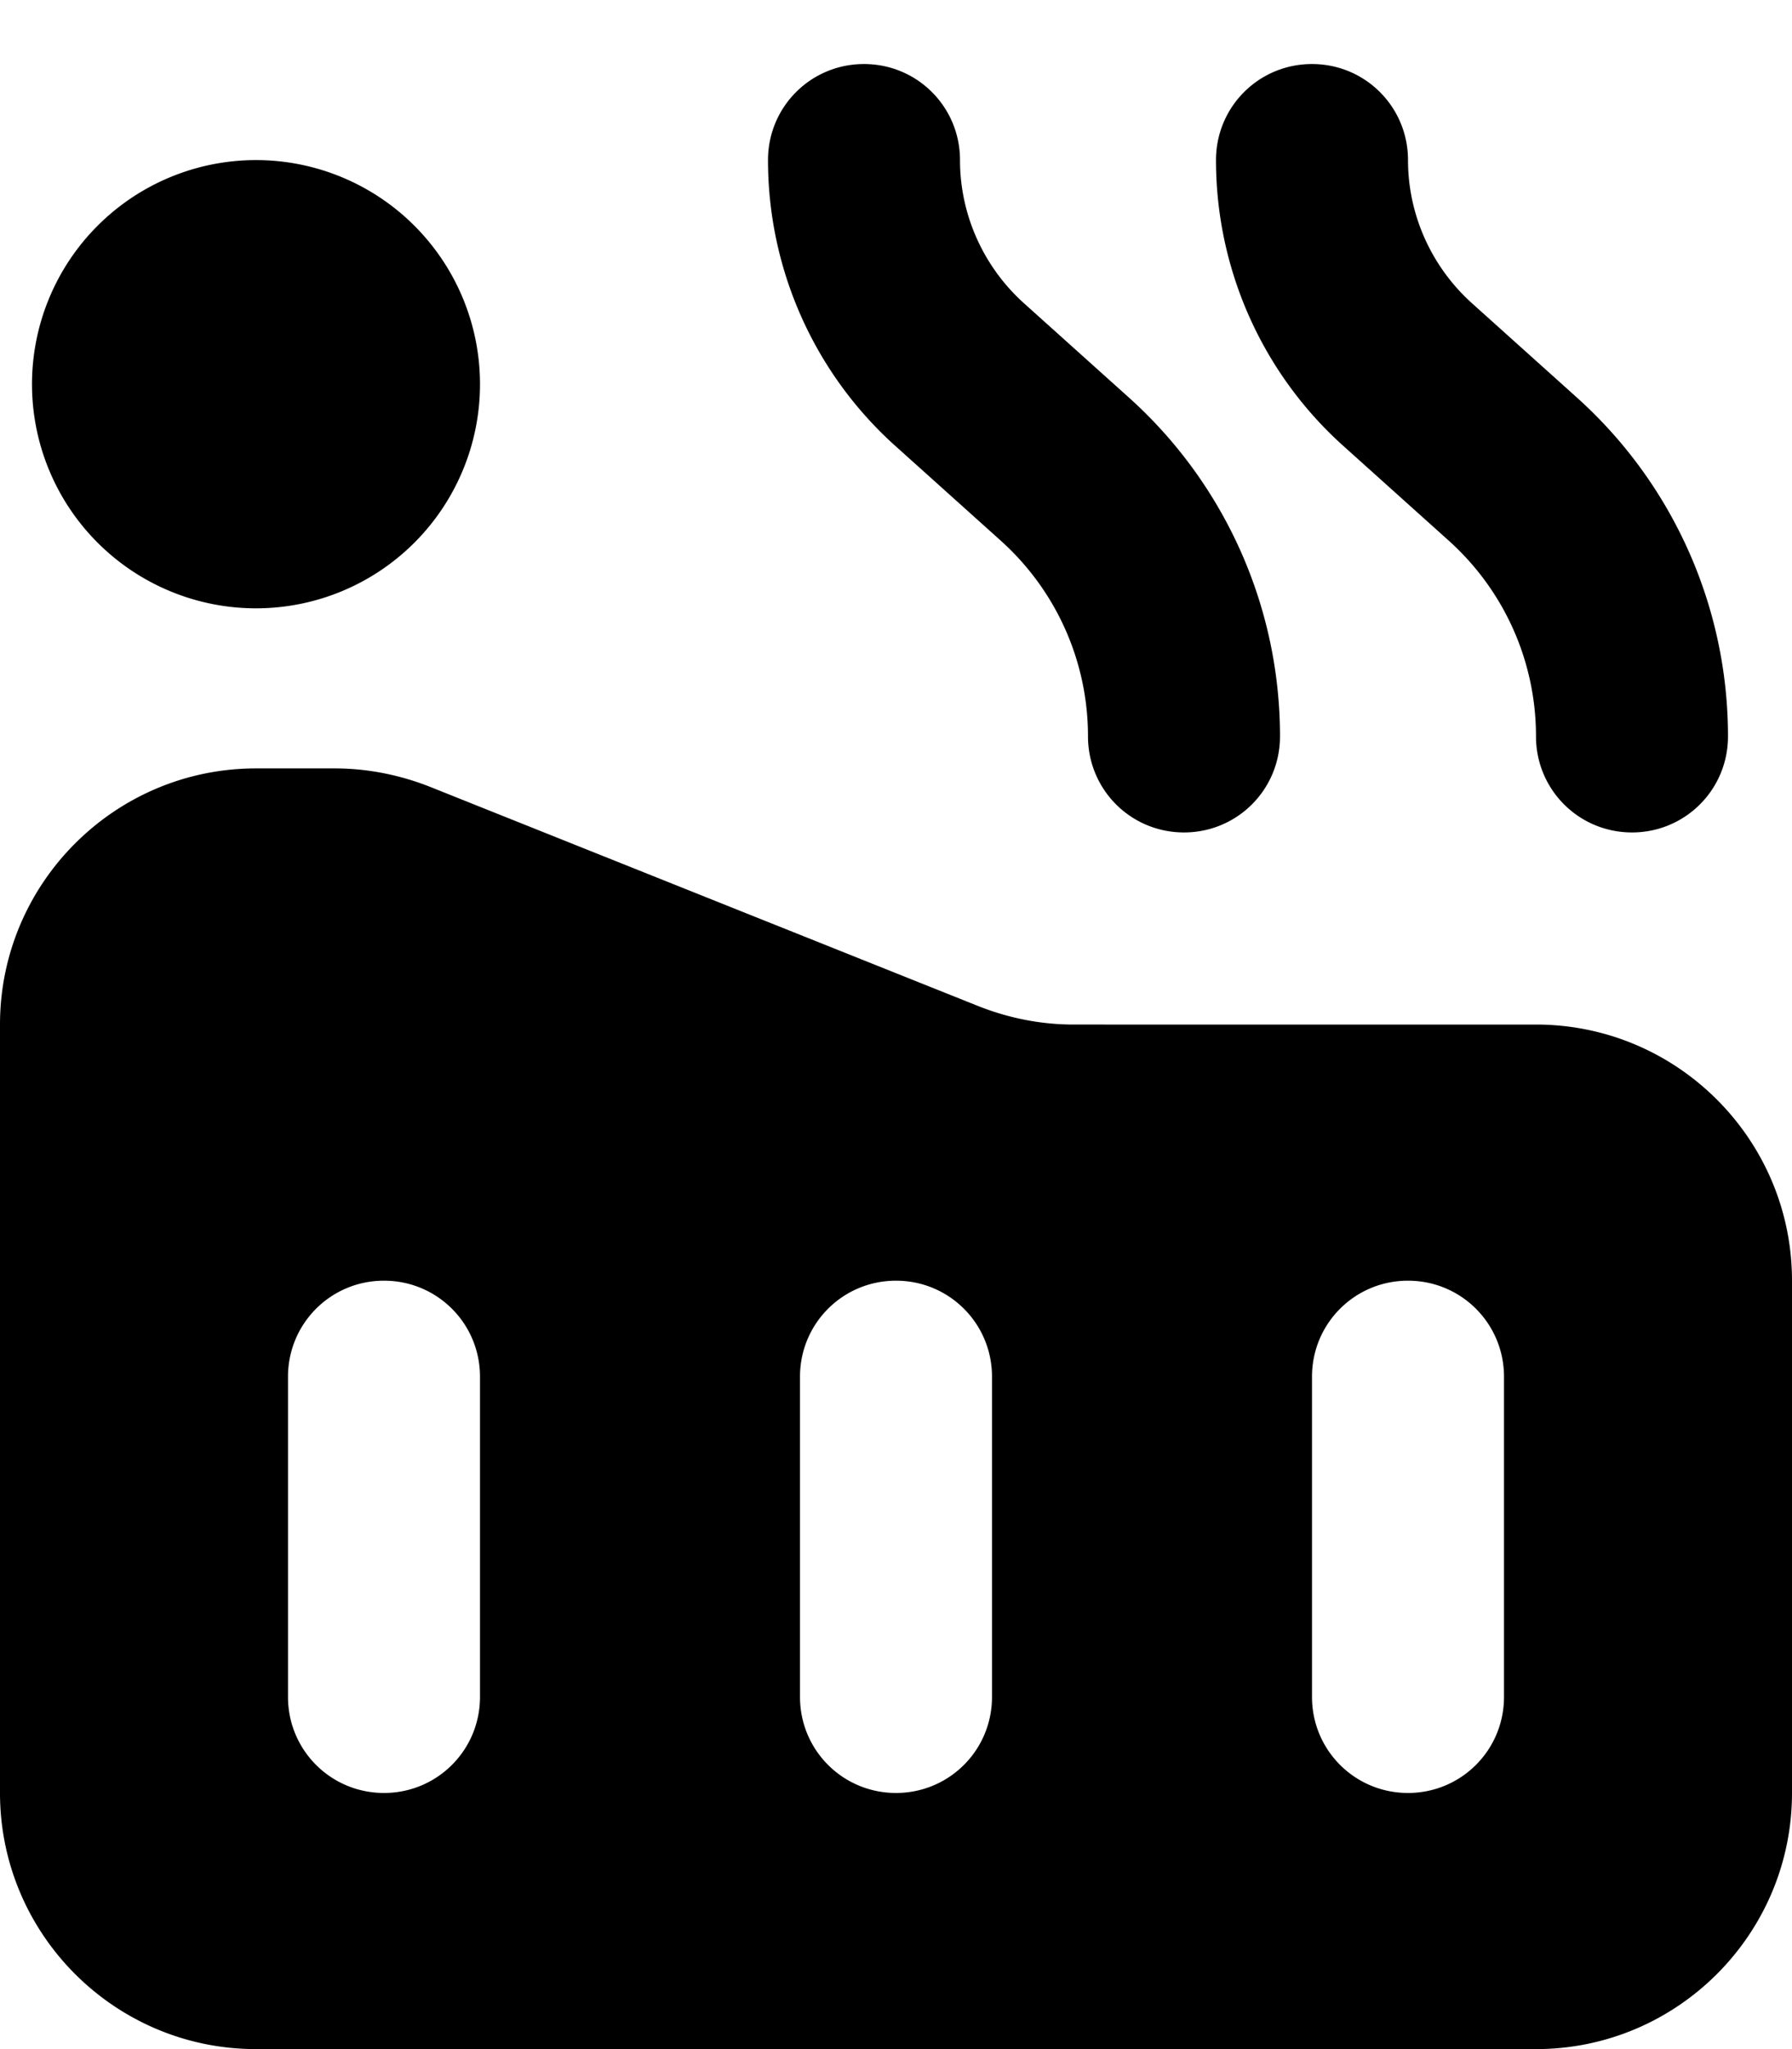 <svg xmlns="http://www.w3.org/2000/svg" viewBox="0 0 448 512"><!--! Font Awesome Free 7.0.0 by @fontawesome - https://fontawesome.com License - https://fontawesome.com/license/free (Icons: CC BY 4.0, Fonts: SIL OFL 1.1, Code: MIT License) Copyright 2025 Fonticons, Inc.--><path fill="currentColor" d="M240 40c0 13.6 5.8 26.5 15.8 35.6l26.5 23.8c24 21.6 37.7 52.3 37.7 84.6 0 13.3-10.7 24-24 24s-24-10.7-24-24c0-18.7-7.9-36.4-21.8-48.9l-26.5-23.8C203.5 93.1 192 67.2 192 40c0-13.3 10.7-24 24-24s24 10.7 24 24M0 336v-80c0-35.3 28.7-64 64-64h19.7c8.1 0 16.2 1.6 23.8 4.6l137.1 54.8c7.6 3 15.6 4.6 23.8 4.6H384c35.3 0 64 28.7 64 64v128c0 35.3-28.7 64-64 64H64c-35.3 0-64-28.7-64-64zm96-16c-13.3 0-24 10.7-24 24v80c0 13.3 10.7 24 24 24s24-10.7 24-24v-80c0-13.3-10.7-24-24-24m152 24c0-13.3-10.7-24-24-24s-24 10.7-24 24v80c0 13.3 10.7 24 24 24s24-10.7 24-24zm104-24c-13.3 0-24 10.7-24 24v80c0 13.3 10.7 24 24 24s24-10.7 24-24v-80c0-13.3-10.7-24-24-24M328 16c13.3 0 24 10.7 24 24 0 13.6 5.8 26.5 15.8 35.6l26.5 23.8c24 21.6 37.7 52.3 37.7 84.6 0 13.3-10.7 24-24 24s-24-10.7-24-24c0-18.7-7.9-36.4-21.8-48.9l-26.5-23.8C315.5 93.1 304 67.2 304 40c0-13.3 10.7-24 24-24M64 40a56 56 0 1 1 0 112 56 56 0 1 1 0-112"/></svg>